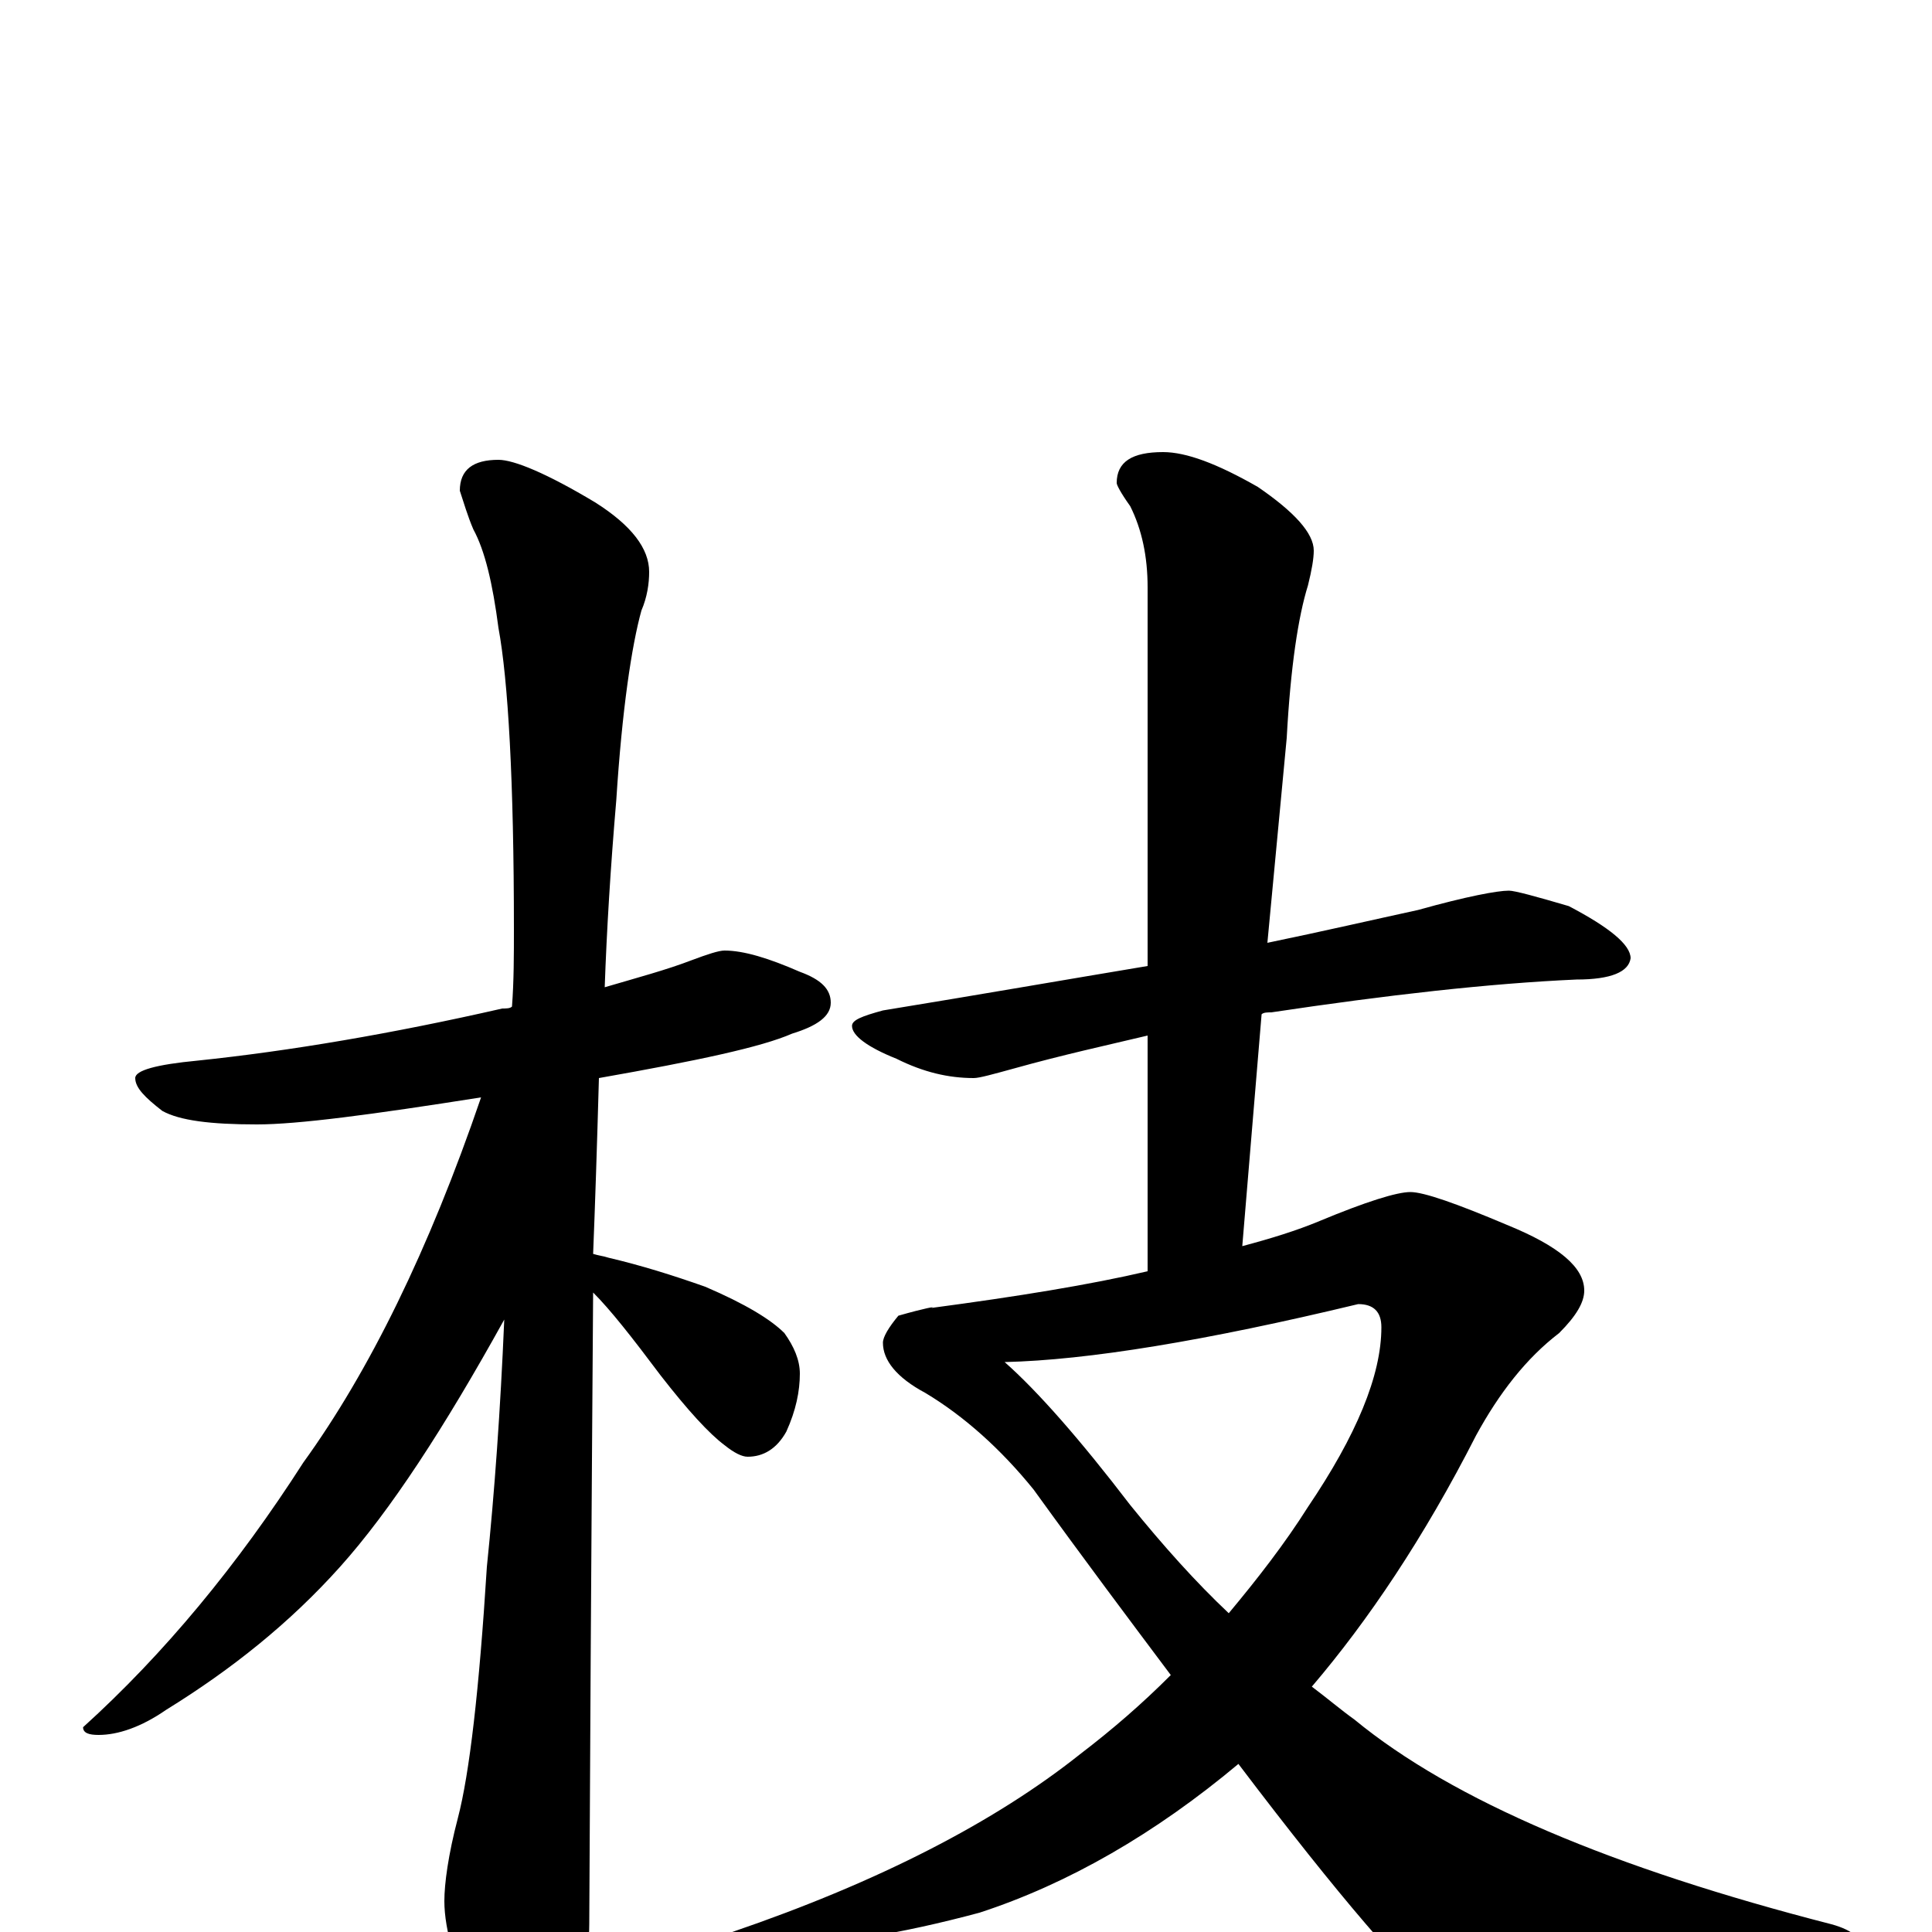 <?xml version="1.0" encoding="utf-8" ?>
<!DOCTYPE svg PUBLIC "-//W3C//DTD SVG 1.1//EN" "http://www.w3.org/Graphics/SVG/1.1/DTD/svg11.dtd">
<svg version="1.1" id="Layer_1" xmlns="http://www.w3.org/2000/svg" xmlns:xlink="http://www.w3.org/1999/xlink" x="0px" y="145px" width="1000px" height="1000px" viewBox="0 0 1000 1000" enable-background="new 0 0 1000 1000" xml:space="preserve">
<g id="Layer_1">
<path id="glyph" transform="matrix(1 0 0 -1 0 1000)" d="M375,508C385,508 398,504 414,497C425,493 430,488 430,481C430,474 423,469 410,465C394,458 361,451 310,442C309,406 308,376 307,351C310,350 312,350 315,349C332,345 348,340 365,334C386,325 399,317 406,310C411,303 414,296 414,289C414,280 412,270 407,259C402,250 395,246 387,246C384,246 380,248 375,252C367,258 356,270 342,288C327,308 316,322 307,331C307,320 306,211 305,4C305,-13 300,-31 291,-50C284,-66 277,-74 270,-74C265,-74 258,-65 249,-48C236,-20 230,1 230,16C230,25 232,40 237,59C243,82 248,125 252,189C256,228 259,270 261,317C230,261 202,218 176,189C150,160 120,136 86,115C73,106 61,102 51,102C46,102 43,103 43,106C85,144 123,190 157,243C191,290 222,353 249,432C192,423 154,418 133,418C109,418 93,420 84,425C75,432 70,437 70,442C70,446 81,449 102,451C150,456 203,465 260,478C262,478 264,478 265,479C266,492 266,506 266,519C266,596 263,648 258,675C255,698 251,715 245,726C242,733 240,740 238,746C238,757 245,762 258,762C266,762 283,755 308,740C327,728 336,716 336,704C336,698 335,691 332,684C327,666 322,633 319,586C316,551 314,518 313,489C330,494 345,498 358,503C366,506 372,508 375,508M781,539C784,539 795,536 812,531C833,520 844,511 844,504C843,497 834,493 816,493C771,491 718,485 658,476C656,476 654,476 653,475l-10,-120C658,359 671,363 683,368C707,378 723,383 730,383C737,383 754,377 780,366C807,355 820,344 820,332C820,326 816,319 807,310C790,297 776,279 764,257C737,204 708,161 679,127C687,121 694,115 701,110C752,68 835,33 948,4C959,1 965,-4 965,-11C965,-15 959,-19 948,-23C886,-41 835,-50 796,-50C775,-50 757,-45 744,-34C729,-23 694,17 641,87C598,51 553,25 507,10C466,-1 430,-7 398,-7C385,-7 379,-5 379,0C455,26 515,57 559,92C576,105 591,118 606,133C585,161 561,193 535,229C518,250 499,267 479,279C464,287 457,296 457,305C457,308 460,313 465,319C479,323 485,324 482,323C527,329 564,335 594,342l0,122C573,459 550,454 525,447C514,444 507,442 504,442C491,442 478,445 464,452C449,458 441,464 441,469C441,472 446,474 457,477C506,485 552,493 594,500l0,196C594,712 591,726 585,738C580,745 578,749 578,750C578,761 586,766 602,766C614,766 630,760 651,748C670,735 680,724 680,715C680,711 679,705 677,697C672,681 668,655 666,618l-10,-106C685,518 711,524 734,529C759,536 775,539 781,539M520,295C537,280 559,255 585,221C602,200 619,181 636,165C651,183 665,201 677,220C702,257 715,288 715,313C715,321 711,325 703,325C624,306 563,296 520,295z"/>
</g>
</svg>

